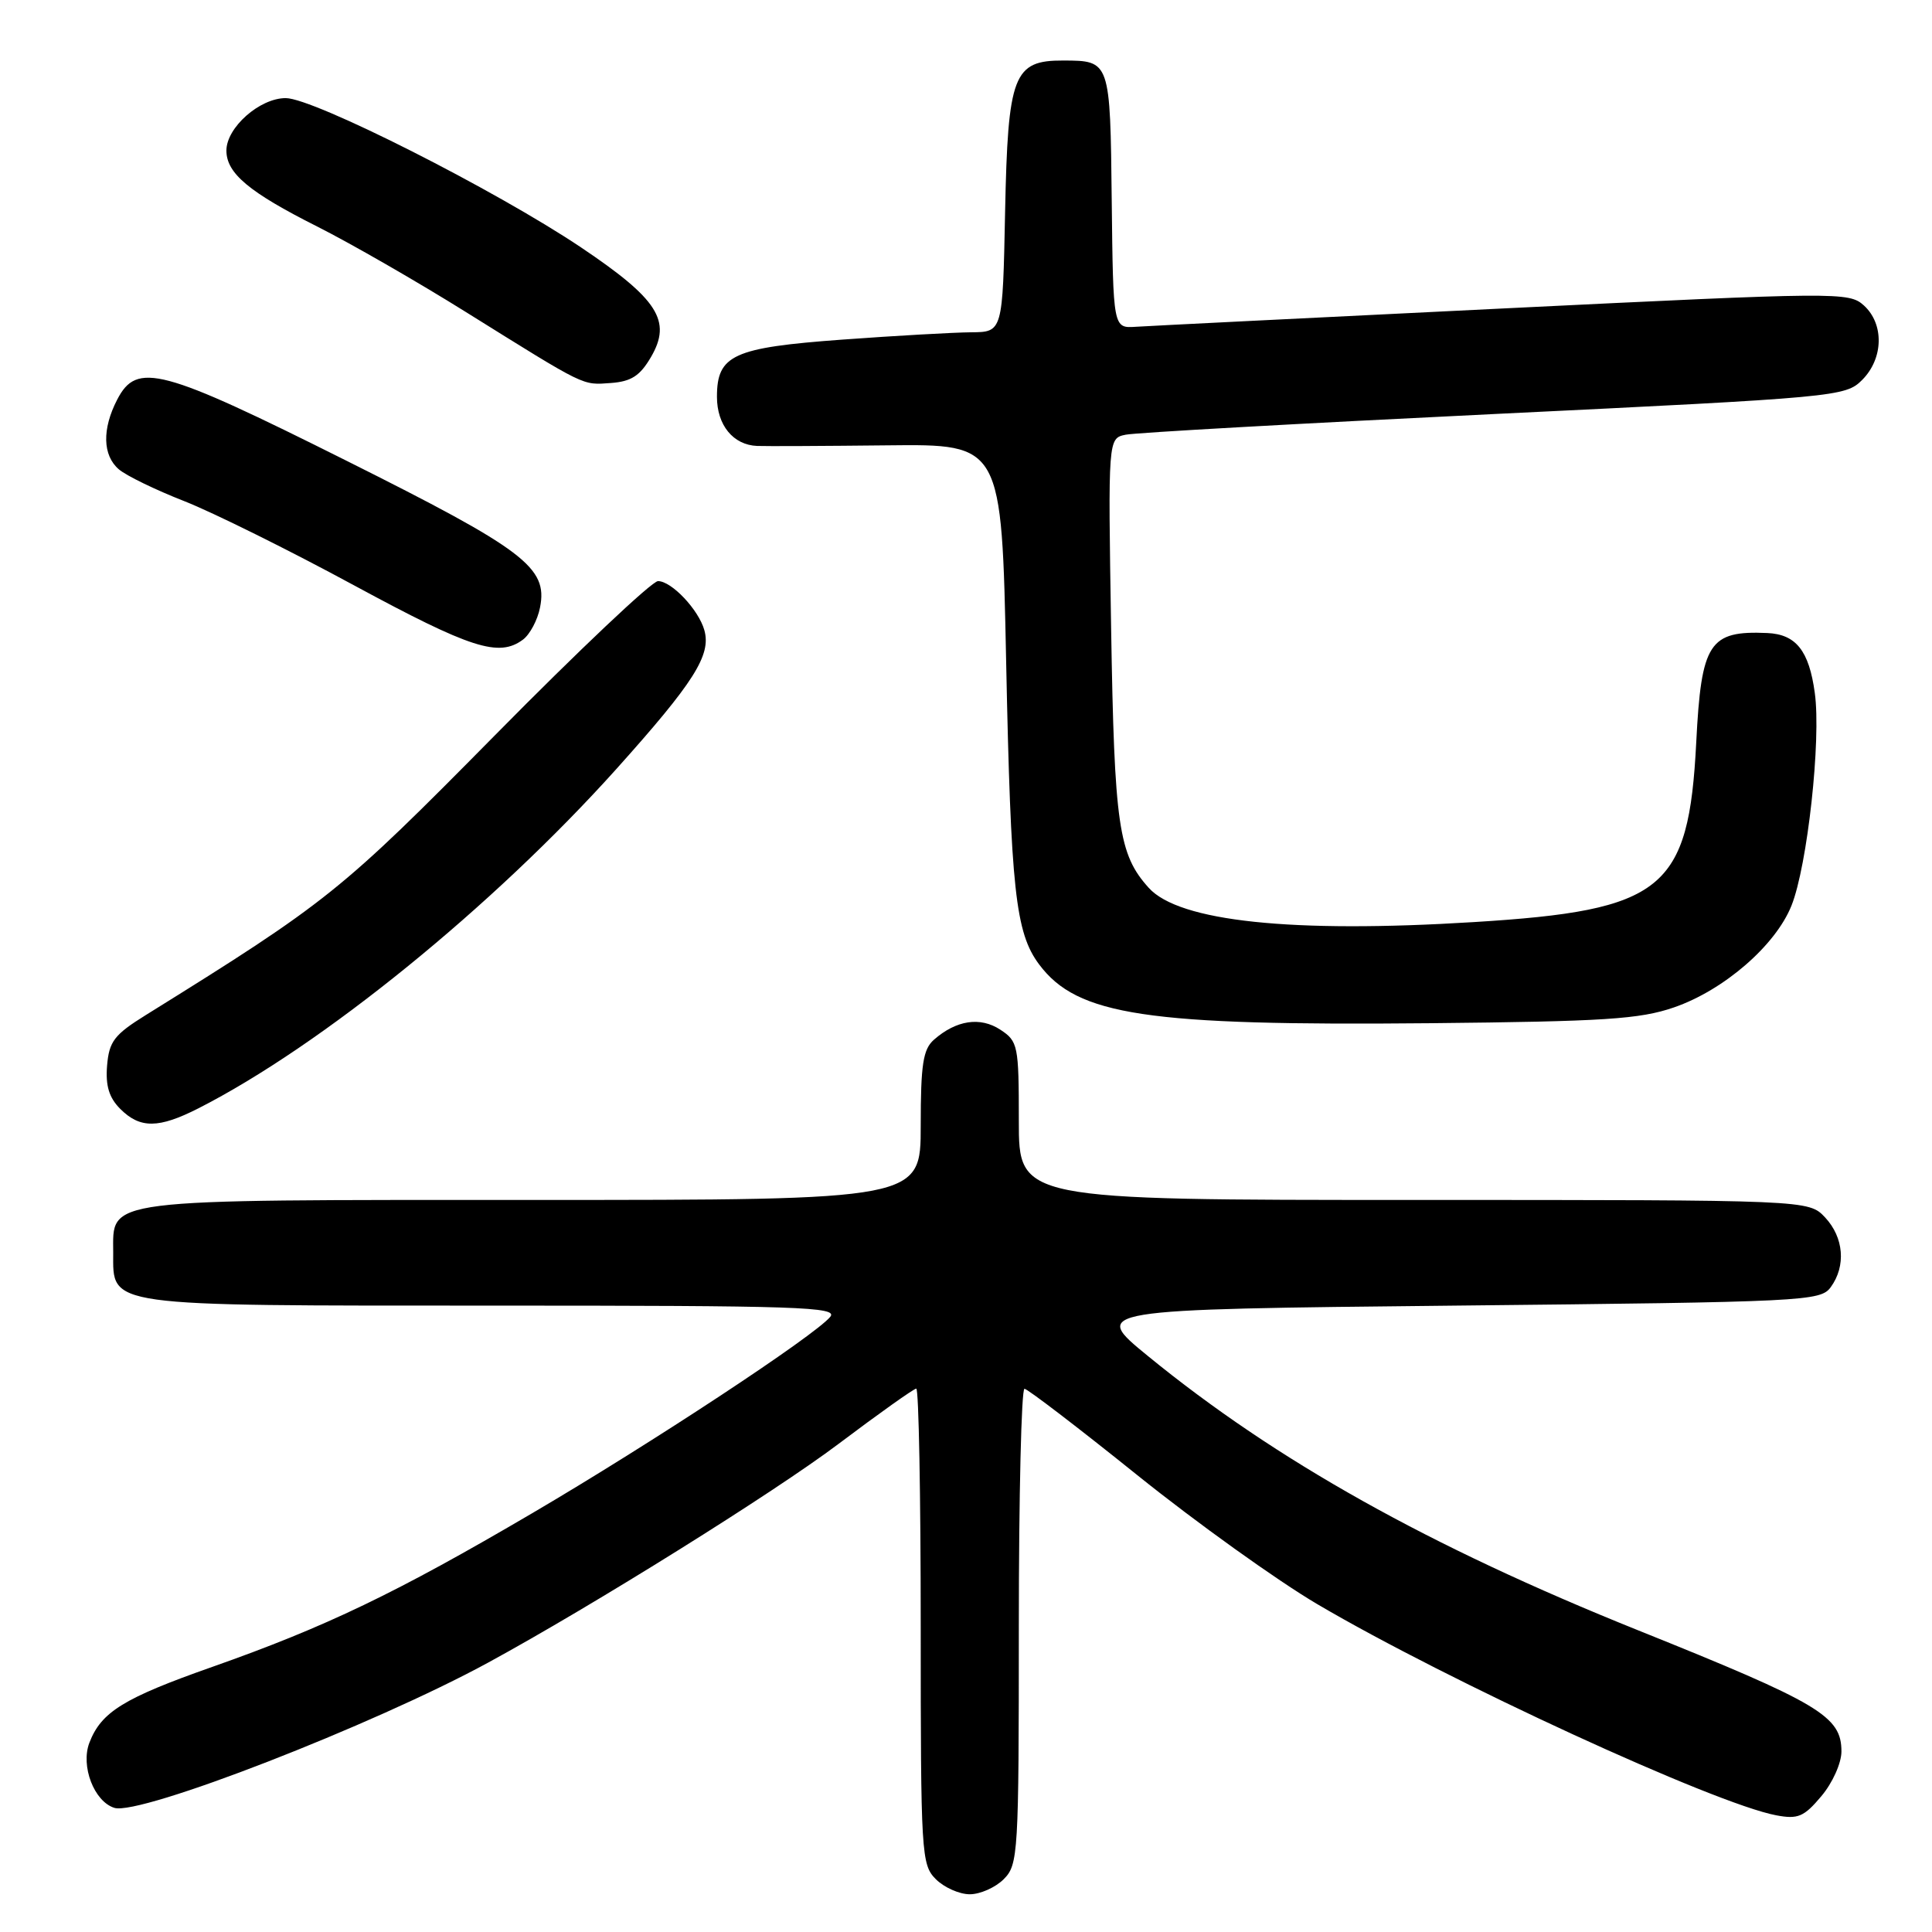 <?xml version="1.0" encoding="UTF-8" standalone="no"?>
<!DOCTYPE svg PUBLIC "-//W3C//DTD SVG 1.1//EN" "http://www.w3.org/Graphics/SVG/1.1/DTD/svg11.dtd" >
<svg xmlns="http://www.w3.org/2000/svg" xmlns:xlink="http://www.w3.org/1999/xlink" version="1.1" viewBox="0 0 256 256">
 <g >
 <path fill="currentColor"
d=" M 133.00 249.00 C 134.92 247.08 135.00 245.67 135.00 215.50 C 135.00 198.18 135.34 184.01 135.75 184.02 C 136.16 184.04 142.88 189.18 150.68 195.45 C 158.48 201.72 169.22 209.42 174.55 212.56 C 191.90 222.77 227.20 239.01 235.37 240.54 C 238.24 241.08 239.04 240.74 241.34 238.00 C 242.82 236.25 244.00 233.62 244.00 232.08 C 244.00 227.40 241.15 225.70 217.00 216.00 C 189.35 204.89 169.07 193.54 152.13 179.70 C 144.54 173.50 144.54 173.50 192.85 173.00 C 239.21 172.52 241.22 172.42 242.58 170.56 C 244.63 167.75 244.32 163.97 241.83 161.31 C 239.65 159.00 239.65 159.00 187.33 159.00 C 135.00 159.00 135.00 159.00 135.00 148.52 C 135.00 138.51 134.89 137.98 132.55 136.44 C 129.88 134.69 126.71 135.17 123.75 137.77 C 122.31 139.04 122.00 141.03 122.00 149.15 C 122.00 159.00 122.00 159.00 70.72 159.00 C 12.97 159.00 15.00 158.75 15.00 166.00 C 15.00 173.20 13.57 173.00 65.34 173.00 C 105.90 173.00 111.10 173.17 110.01 174.49 C 107.92 177.01 86.30 191.25 70.50 200.52 C 52.44 211.12 43.16 215.57 28.16 220.86 C 16.37 225.01 13.41 226.84 11.84 230.93 C 10.67 234.01 12.46 238.70 15.15 239.55 C 18.52 240.62 49.50 228.58 64.71 220.29 C 78.62 212.71 102.54 197.78 111.10 191.33 C 116.45 187.30 121.09 184.00 121.41 184.00 C 121.74 184.00 122.00 198.18 122.00 215.50 C 122.00 245.67 122.08 247.08 124.00 249.00 C 125.10 250.10 127.12 251.00 128.50 251.00 C 129.88 251.00 131.90 250.10 133.00 249.00 Z  M 26.29 146.86 C 42.61 138.55 65.29 120.13 81.65 101.92 C 91.97 90.41 94.26 86.81 93.33 83.50 C 92.57 80.79 88.99 77.00 87.19 77.00 C 86.39 77.00 76.68 86.17 65.62 97.39 C 45.10 118.18 43.48 119.48 19.32 134.50 C 15.14 137.10 14.46 137.99 14.19 141.19 C 13.97 143.87 14.45 145.45 15.94 146.94 C 18.56 149.56 21.02 149.54 26.29 146.86 Z  M 221.80 133.49 C 228.42 131.21 235.27 125.28 237.38 120.00 C 239.49 114.73 241.33 98.01 240.47 91.82 C 239.71 86.22 237.98 84.05 234.18 83.88 C 226.48 83.54 225.43 85.15 224.76 98.37 C 223.76 117.94 220.43 120.63 195.31 122.18 C 171.19 123.68 156.24 122.10 152.22 117.65 C 148.21 113.21 147.66 109.42 147.23 83.29 C 146.82 58.08 146.82 58.08 149.16 57.60 C 150.45 57.33 172.42 56.10 197.99 54.86 C 243.46 52.66 244.53 52.56 246.74 50.35 C 249.58 47.51 249.68 42.93 246.97 40.47 C 244.99 38.68 243.62 38.70 199.22 40.87 C 174.07 42.10 152.15 43.19 150.50 43.30 C 147.50 43.50 147.50 43.50 147.31 26.60 C 147.11 8.04 147.11 8.04 140.90 8.02 C 134.28 7.99 133.55 9.89 133.18 28.10 C 132.86 44.00 132.86 44.00 128.68 44.03 C 126.38 44.05 118.70 44.48 111.61 45.00 C 97.14 46.06 95.00 47.03 95.00 52.58 C 95.00 56.33 97.15 58.96 100.32 59.09 C 101.52 59.14 109.30 59.10 117.61 59.01 C 132.73 58.84 132.73 58.84 133.32 87.67 C 133.94 117.95 134.55 123.59 137.69 127.79 C 142.75 134.56 151.93 135.94 189.50 135.58 C 212.58 135.35 217.27 135.05 221.80 133.49 Z  M 69.30 84.75 C 70.22 84.06 71.24 82.14 71.56 80.48 C 72.60 75.19 69.53 72.86 45.85 61.02 C 21.34 48.76 18.14 47.90 15.53 52.95 C 13.51 56.85 13.59 60.34 15.75 62.19 C 16.71 63.02 20.62 64.92 24.43 66.41 C 28.24 67.91 38.37 72.93 46.93 77.57 C 62.42 85.95 66.10 87.13 69.30 84.75 Z  M 86.27 47.29 C 89.04 42.52 87.19 39.64 77.00 32.79 C 65.65 25.18 41.57 13.00 37.86 13.00 C 34.41 13.00 30.00 16.90 30.00 19.95 C 30.00 22.96 33.00 25.47 42.00 30.00 C 46.43 32.23 55.32 37.34 61.77 41.37 C 77.81 51.37 77.09 51.02 80.95 50.75 C 83.65 50.55 84.81 49.80 86.27 47.29 Z "/>
</g>
</svg>